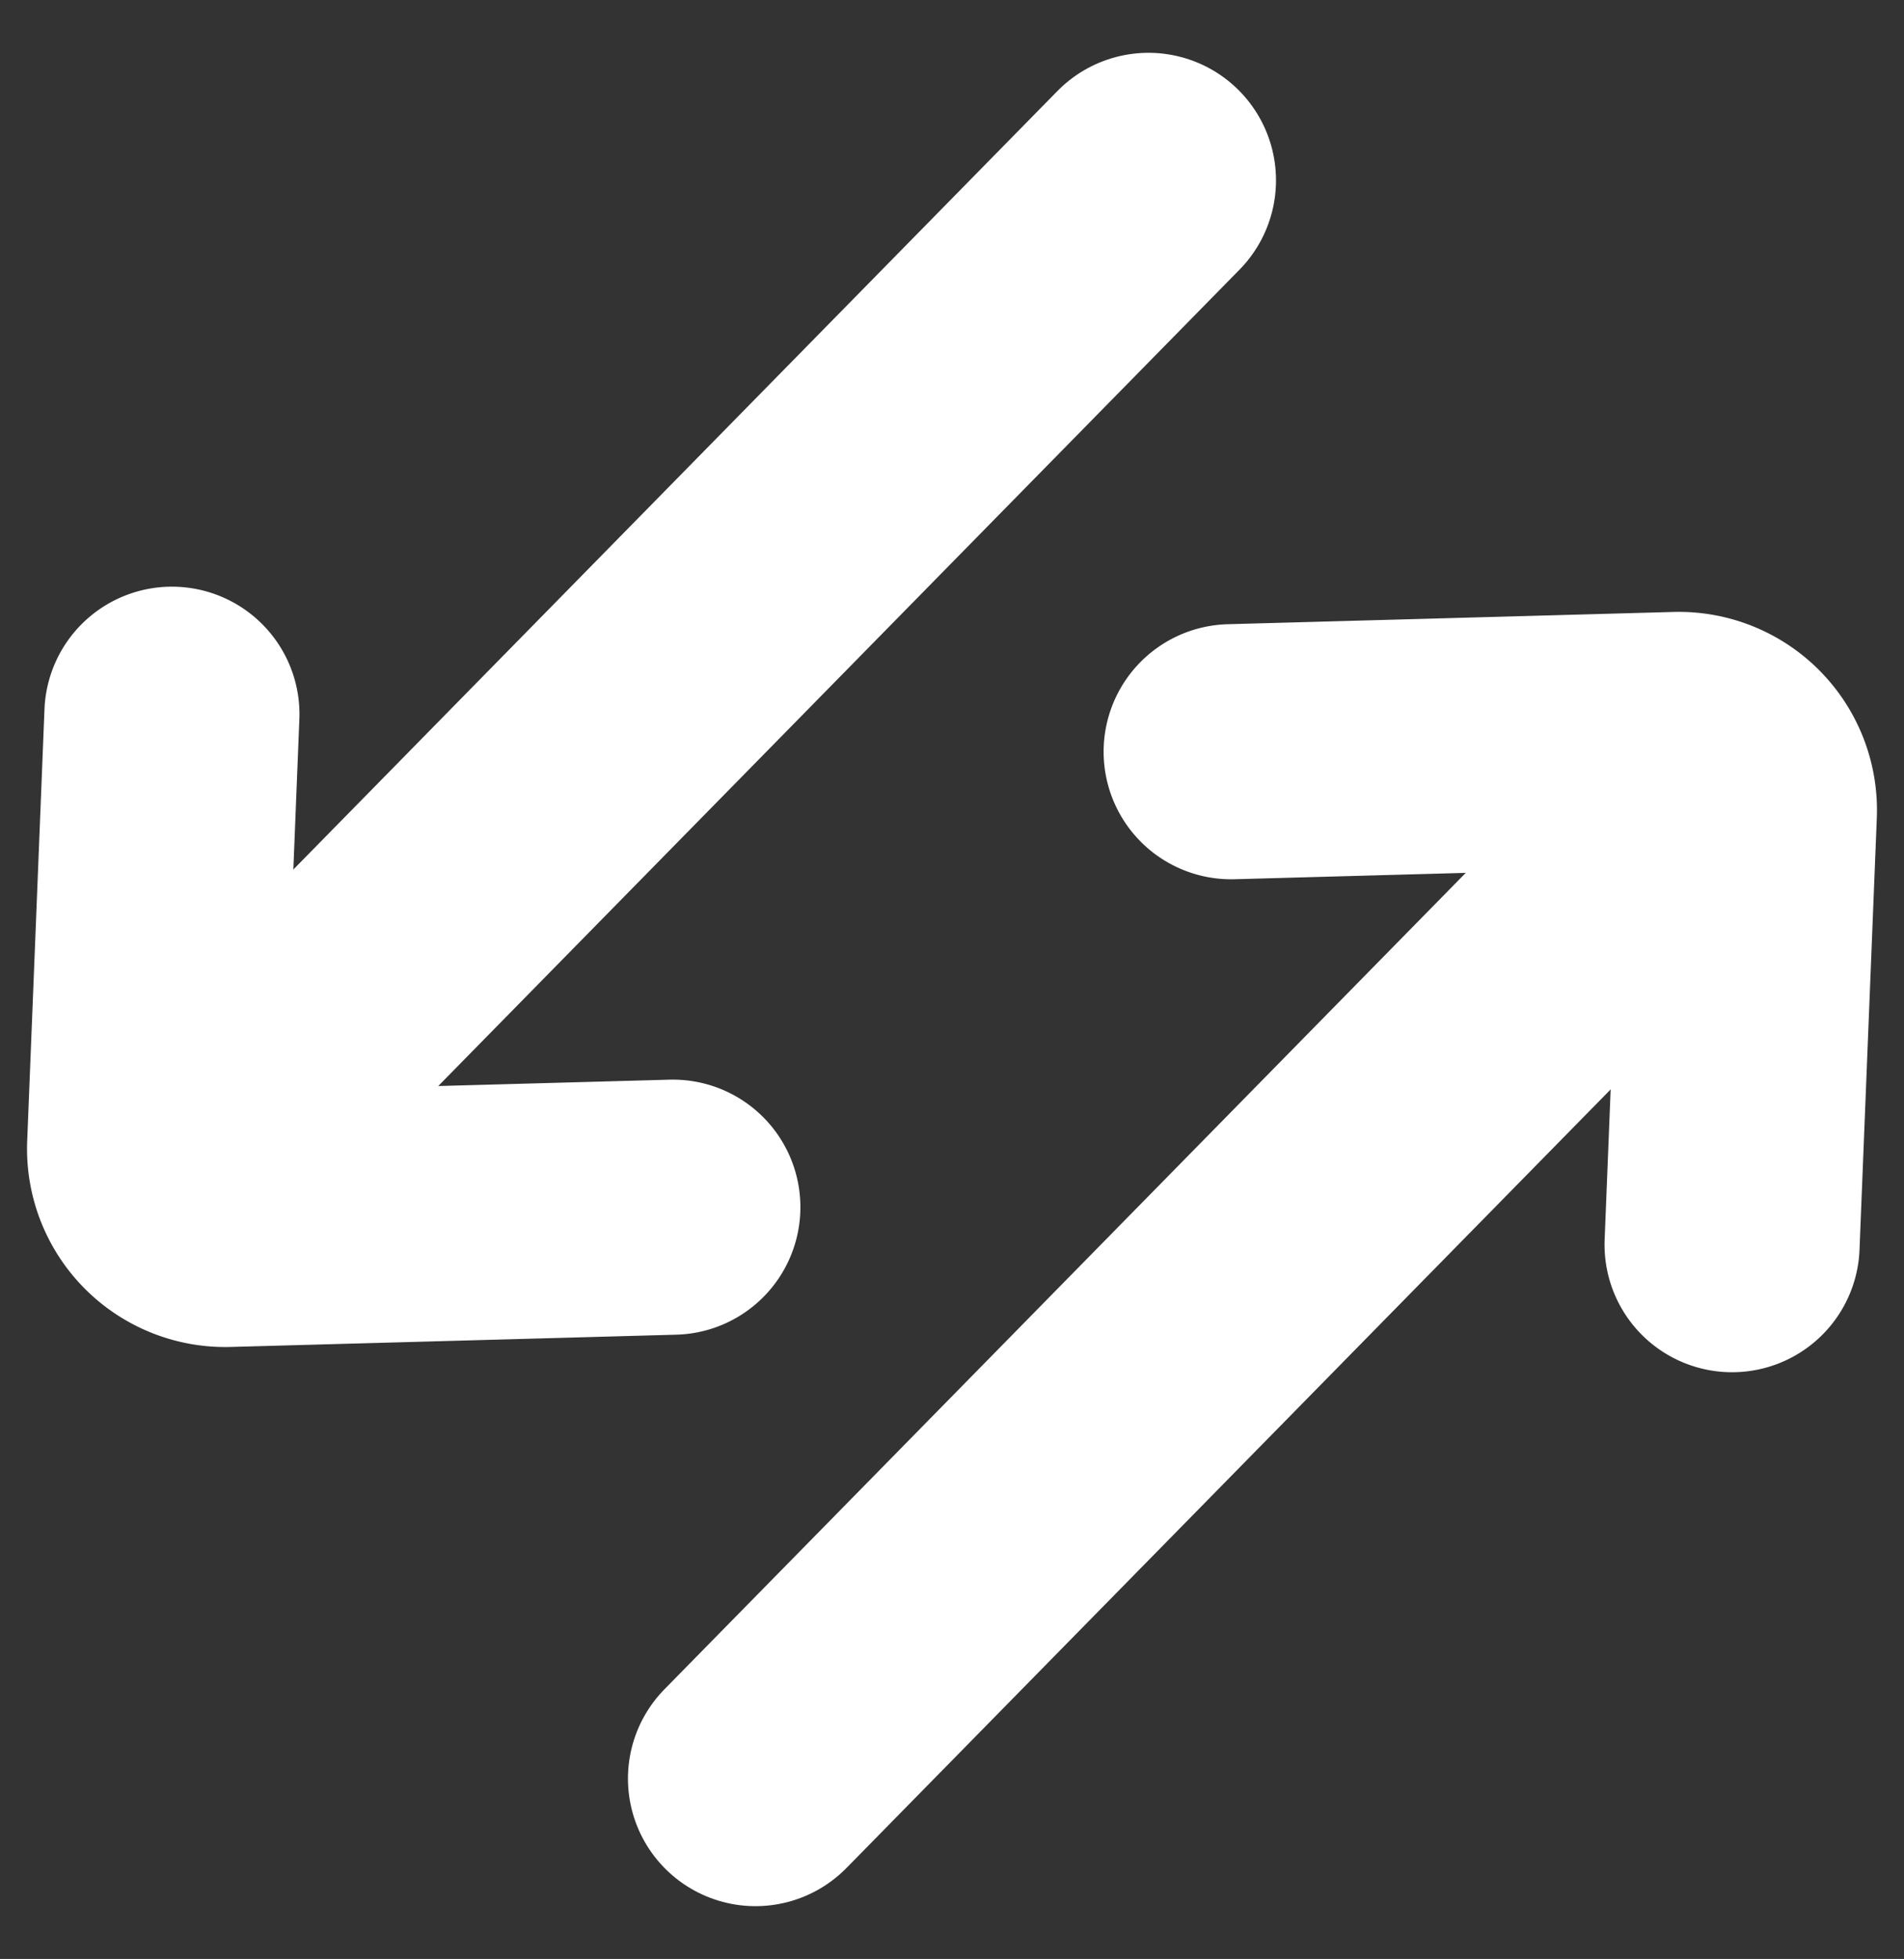 <svg xmlns="http://www.w3.org/2000/svg" width="37.322" height="38.396" viewBox="0 0 37.322 38.396">
  <rect x="0" y="0" width="37.322" height="38.396" fill="#333333" stroke="none"/>
  <g id="Icon_8" data-name="Icon 8" transform="translate(3.03 3.535)">
    <line id="Line_6" data-name="Line 6" x1="18.977" y2="19.333" transform="translate(0.505)" fill="none" stroke="#fff" stroke-linecap="round" stroke-linejoin="round" stroke-width="5"/>
    <path id="Path_321" data-name="Path 321" d="M31.248,43.372l-8.72.24a1.385,1.385,0,0,1-1.438-1.438l.339-8.464" transform="translate(-21.089 -23.246)" fill="none" stroke="#fff" stroke-linecap="round" stroke-linejoin="round" stroke-width="5"/>
    <line id="Line_7" data-name="Line 7" y1="19.333" x2="18.977" transform="translate(11.779 11.993)" fill="none" stroke="#fff" stroke-linecap="round" stroke-linejoin="round" stroke-width="5"/>
    <path id="Path_322" data-name="Path 322" d="M46.62,34.549l8.72-.24a1.385,1.385,0,0,1,1.438,1.438l-.339,8.464" transform="translate(-25.517 -23.35)" fill="none" stroke="#fff" stroke-linecap="round" stroke-linejoin="round" stroke-width="5"/>
  </g>
</svg>
